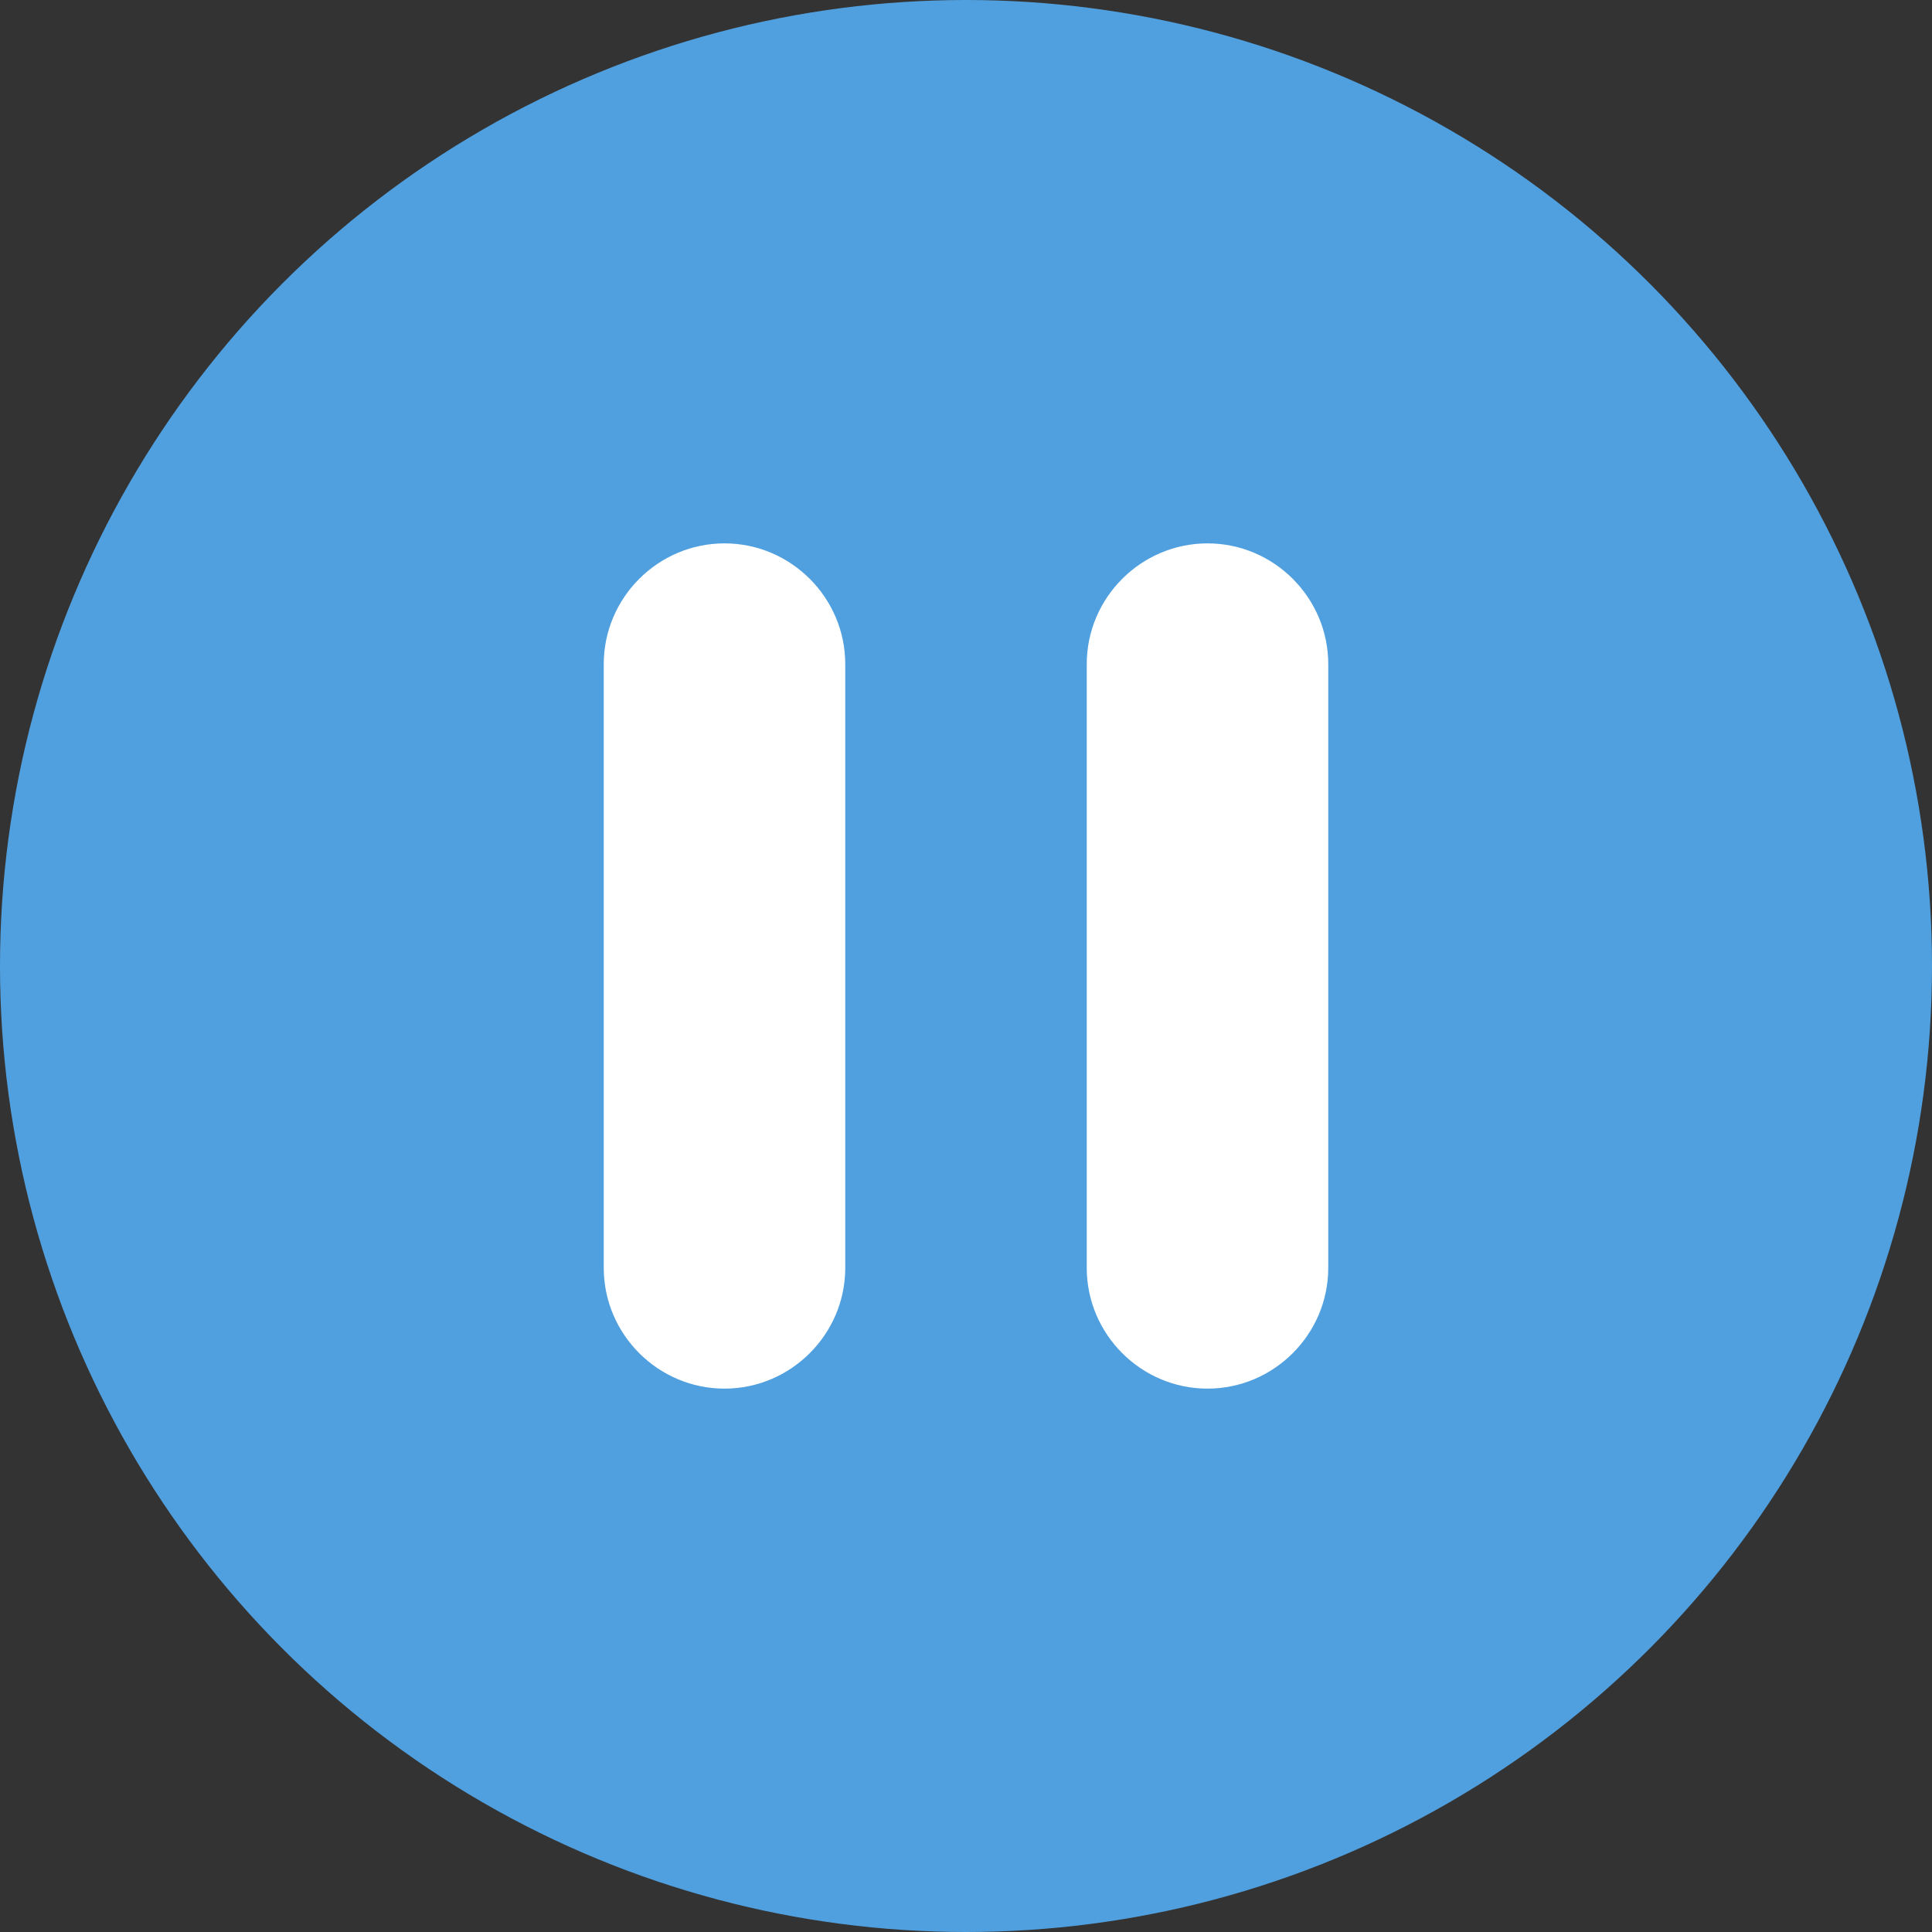 <svg width="40" height="40" viewBox="0 0 40 40" fill="none" xmlns="http://www.w3.org/2000/svg">
<rect x="0" y="0" width="40" height="40" fill="#333333" stroke="none"/>
<circle cx="20" cy="20" r="20" fill="#50A0E0"/>
<path d="M2.5 17.5C3.875 17.5 5 16.375 5 15V2.5C5 1.125 3.875 0 2.5 0C1.125 0 0 1.125 0 2.5V15C0 16.375 1.125 17.5 2.5 17.5ZM10 2.5V15C10 16.375 11.125 17.5 12.5 17.5C13.875 17.5 15 16.375 15 15V2.5C15 1.125 13.875 0 12.5 0C11.125 0 10 1.125 10 2.5Z" transform="translate(12.5 11.25)" fill="white"/>
</svg>
